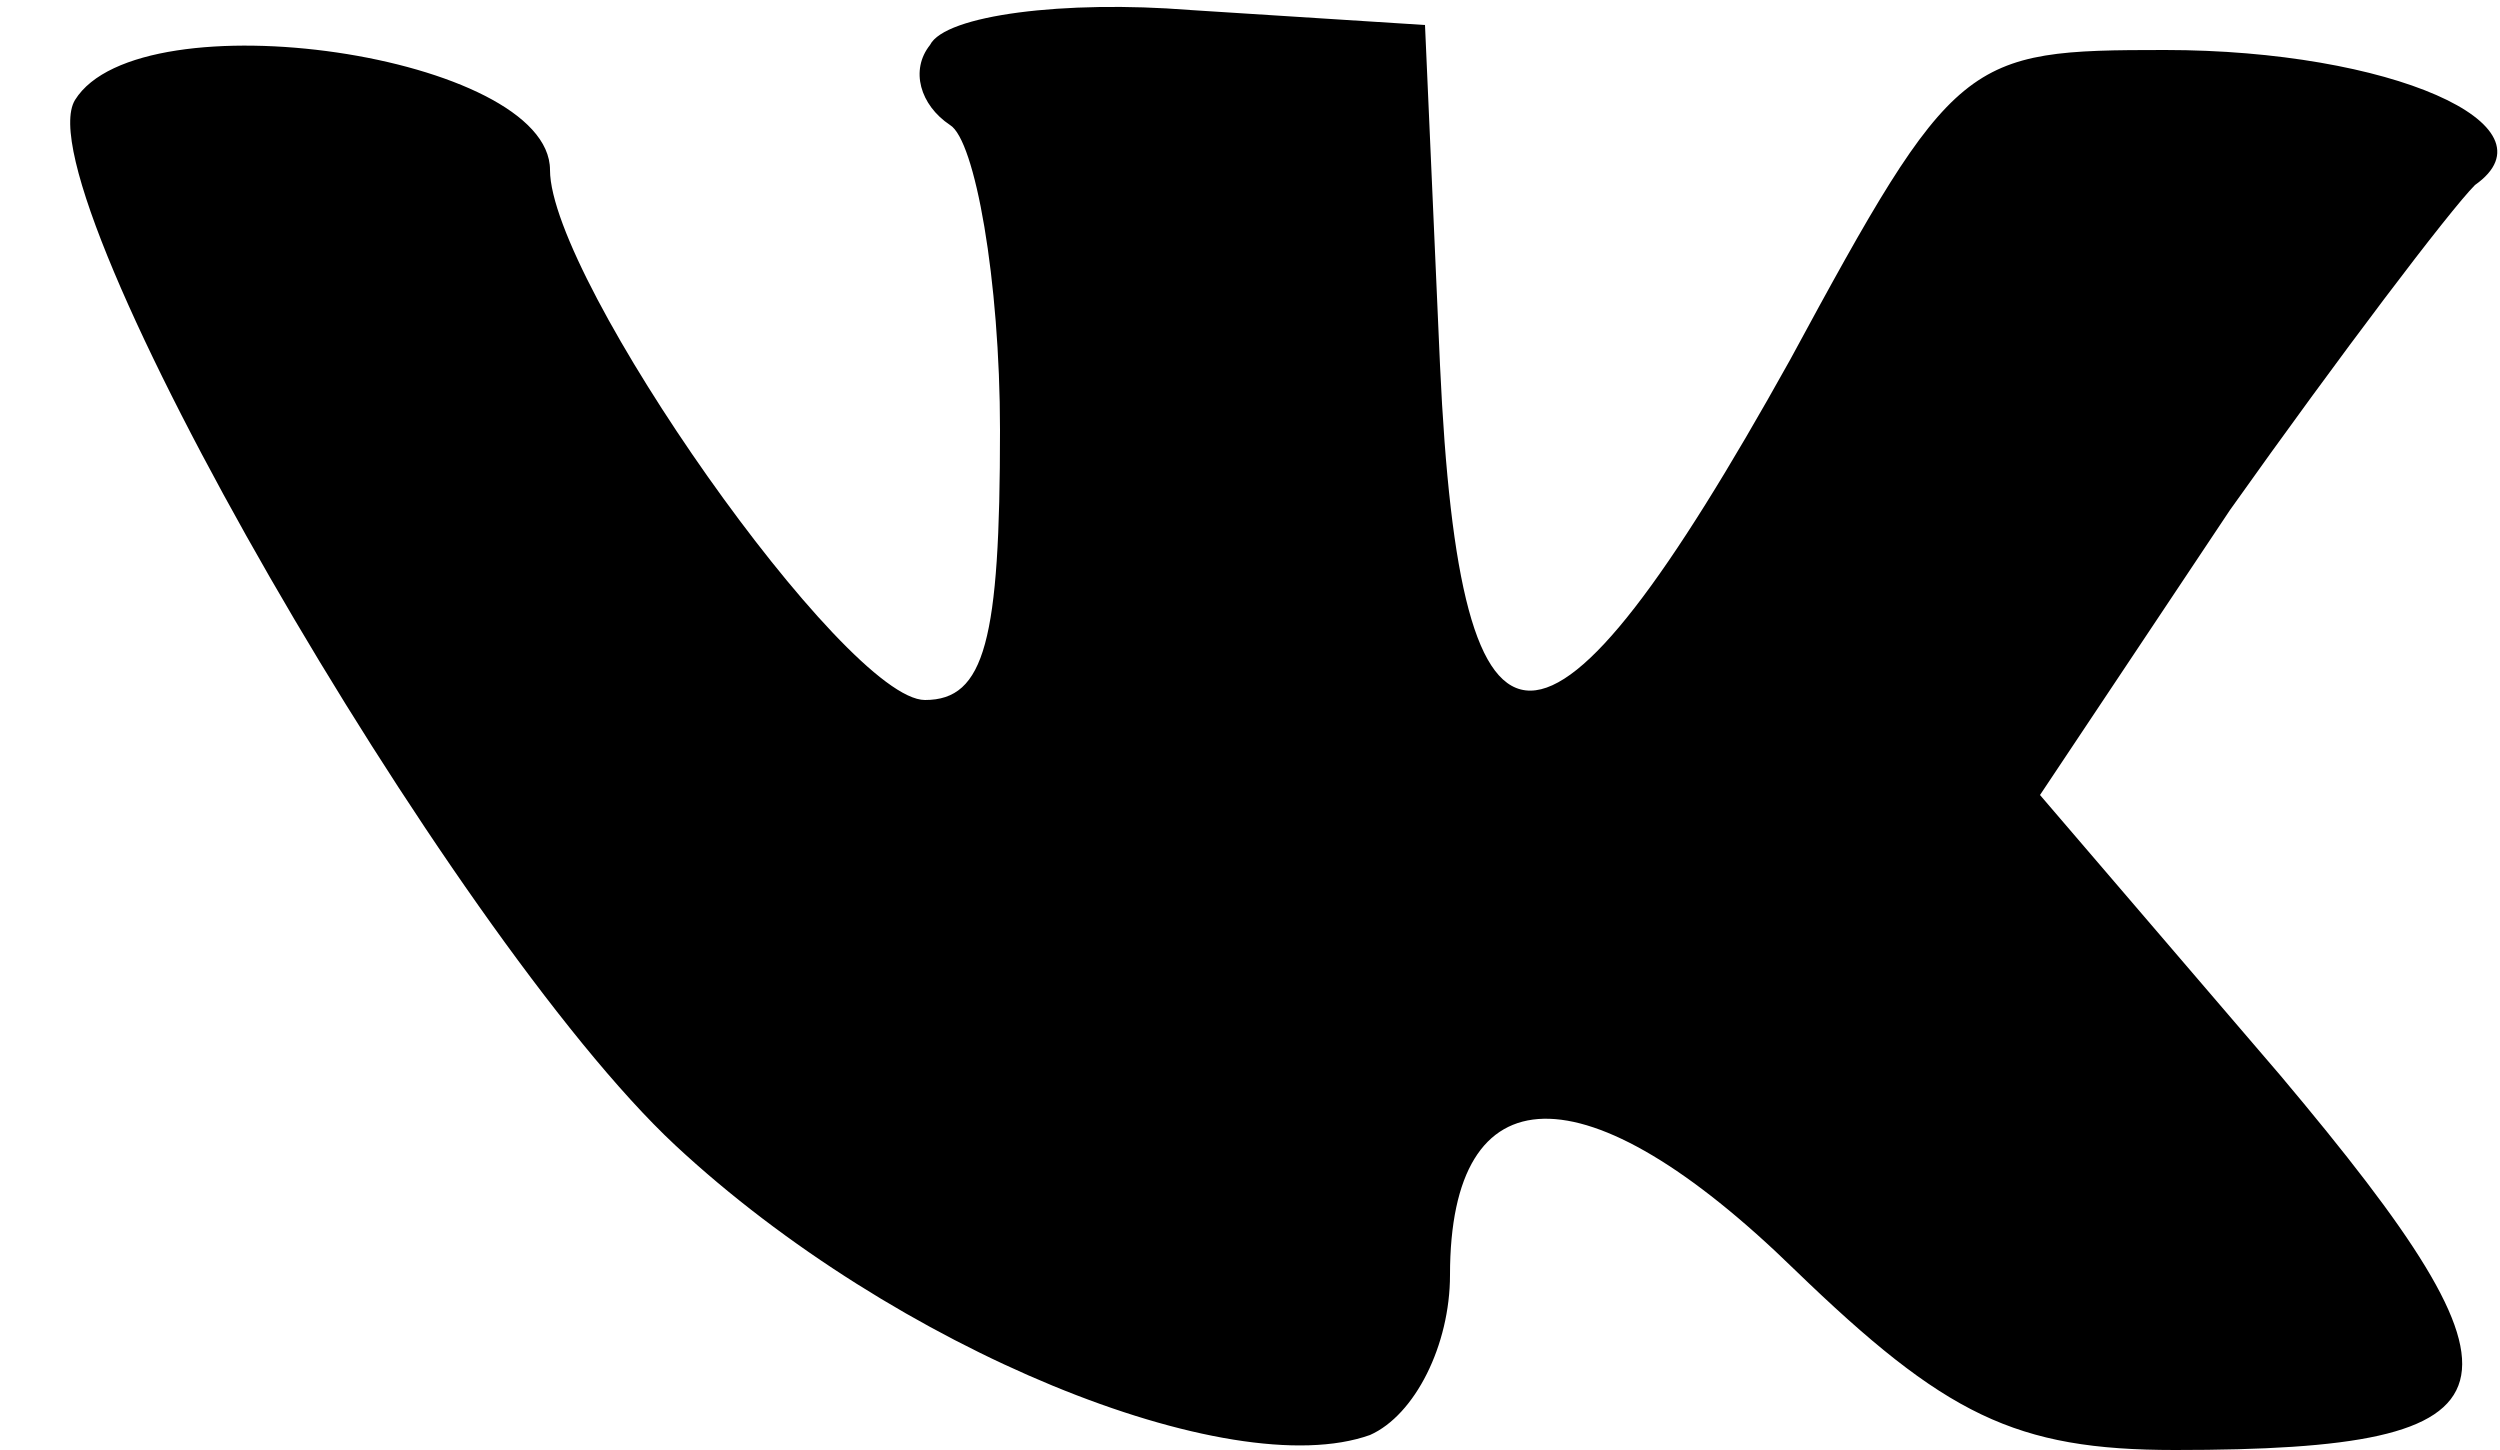 <?xml version="1.0" standalone="no"?>
<!DOCTYPE svg PUBLIC "-//W3C//DTD SVG 20010904//EN"
 "http://www.w3.org/TR/2001/REC-SVG-20010904/DTD/svg10.dtd">
<svg version="1.0" xmlns="http://www.w3.org/2000/svg"
 width="50pt" height="29pt" viewBox="0 0 50 29"
 preserveAspectRatio="xMidYMid meet">

<g transform="translate(0,29) scale(0.1,-0.1)"
fill="#000000" stroke="none">
<path d="M186 281 c-4 -5 -2 -12 4 -16 5 -3 10 -31 10 -61 0 -42 -3 -54 -15
-54 -16 0 -75 84 -75 106 0 23 -82 35 -95 14 -11 -18 75 -167 120 -209 44 -41
111 -68 139 -58 9 4 16 18 16 32 0 41 27 42 69 1 30 -29 44 -36 76 -36 71 0
74 12 21 75 l-48 56 38 57 c22 31 44 60 49 65 17 12 -17 27 -62 27 -40 0 -42
-1 -75 -62 -49 -88 -66 -88 -70 -1 l-3 68 -47 3 c-25 2 -49 -1 -52 -7z"/>
</g>
</svg>
